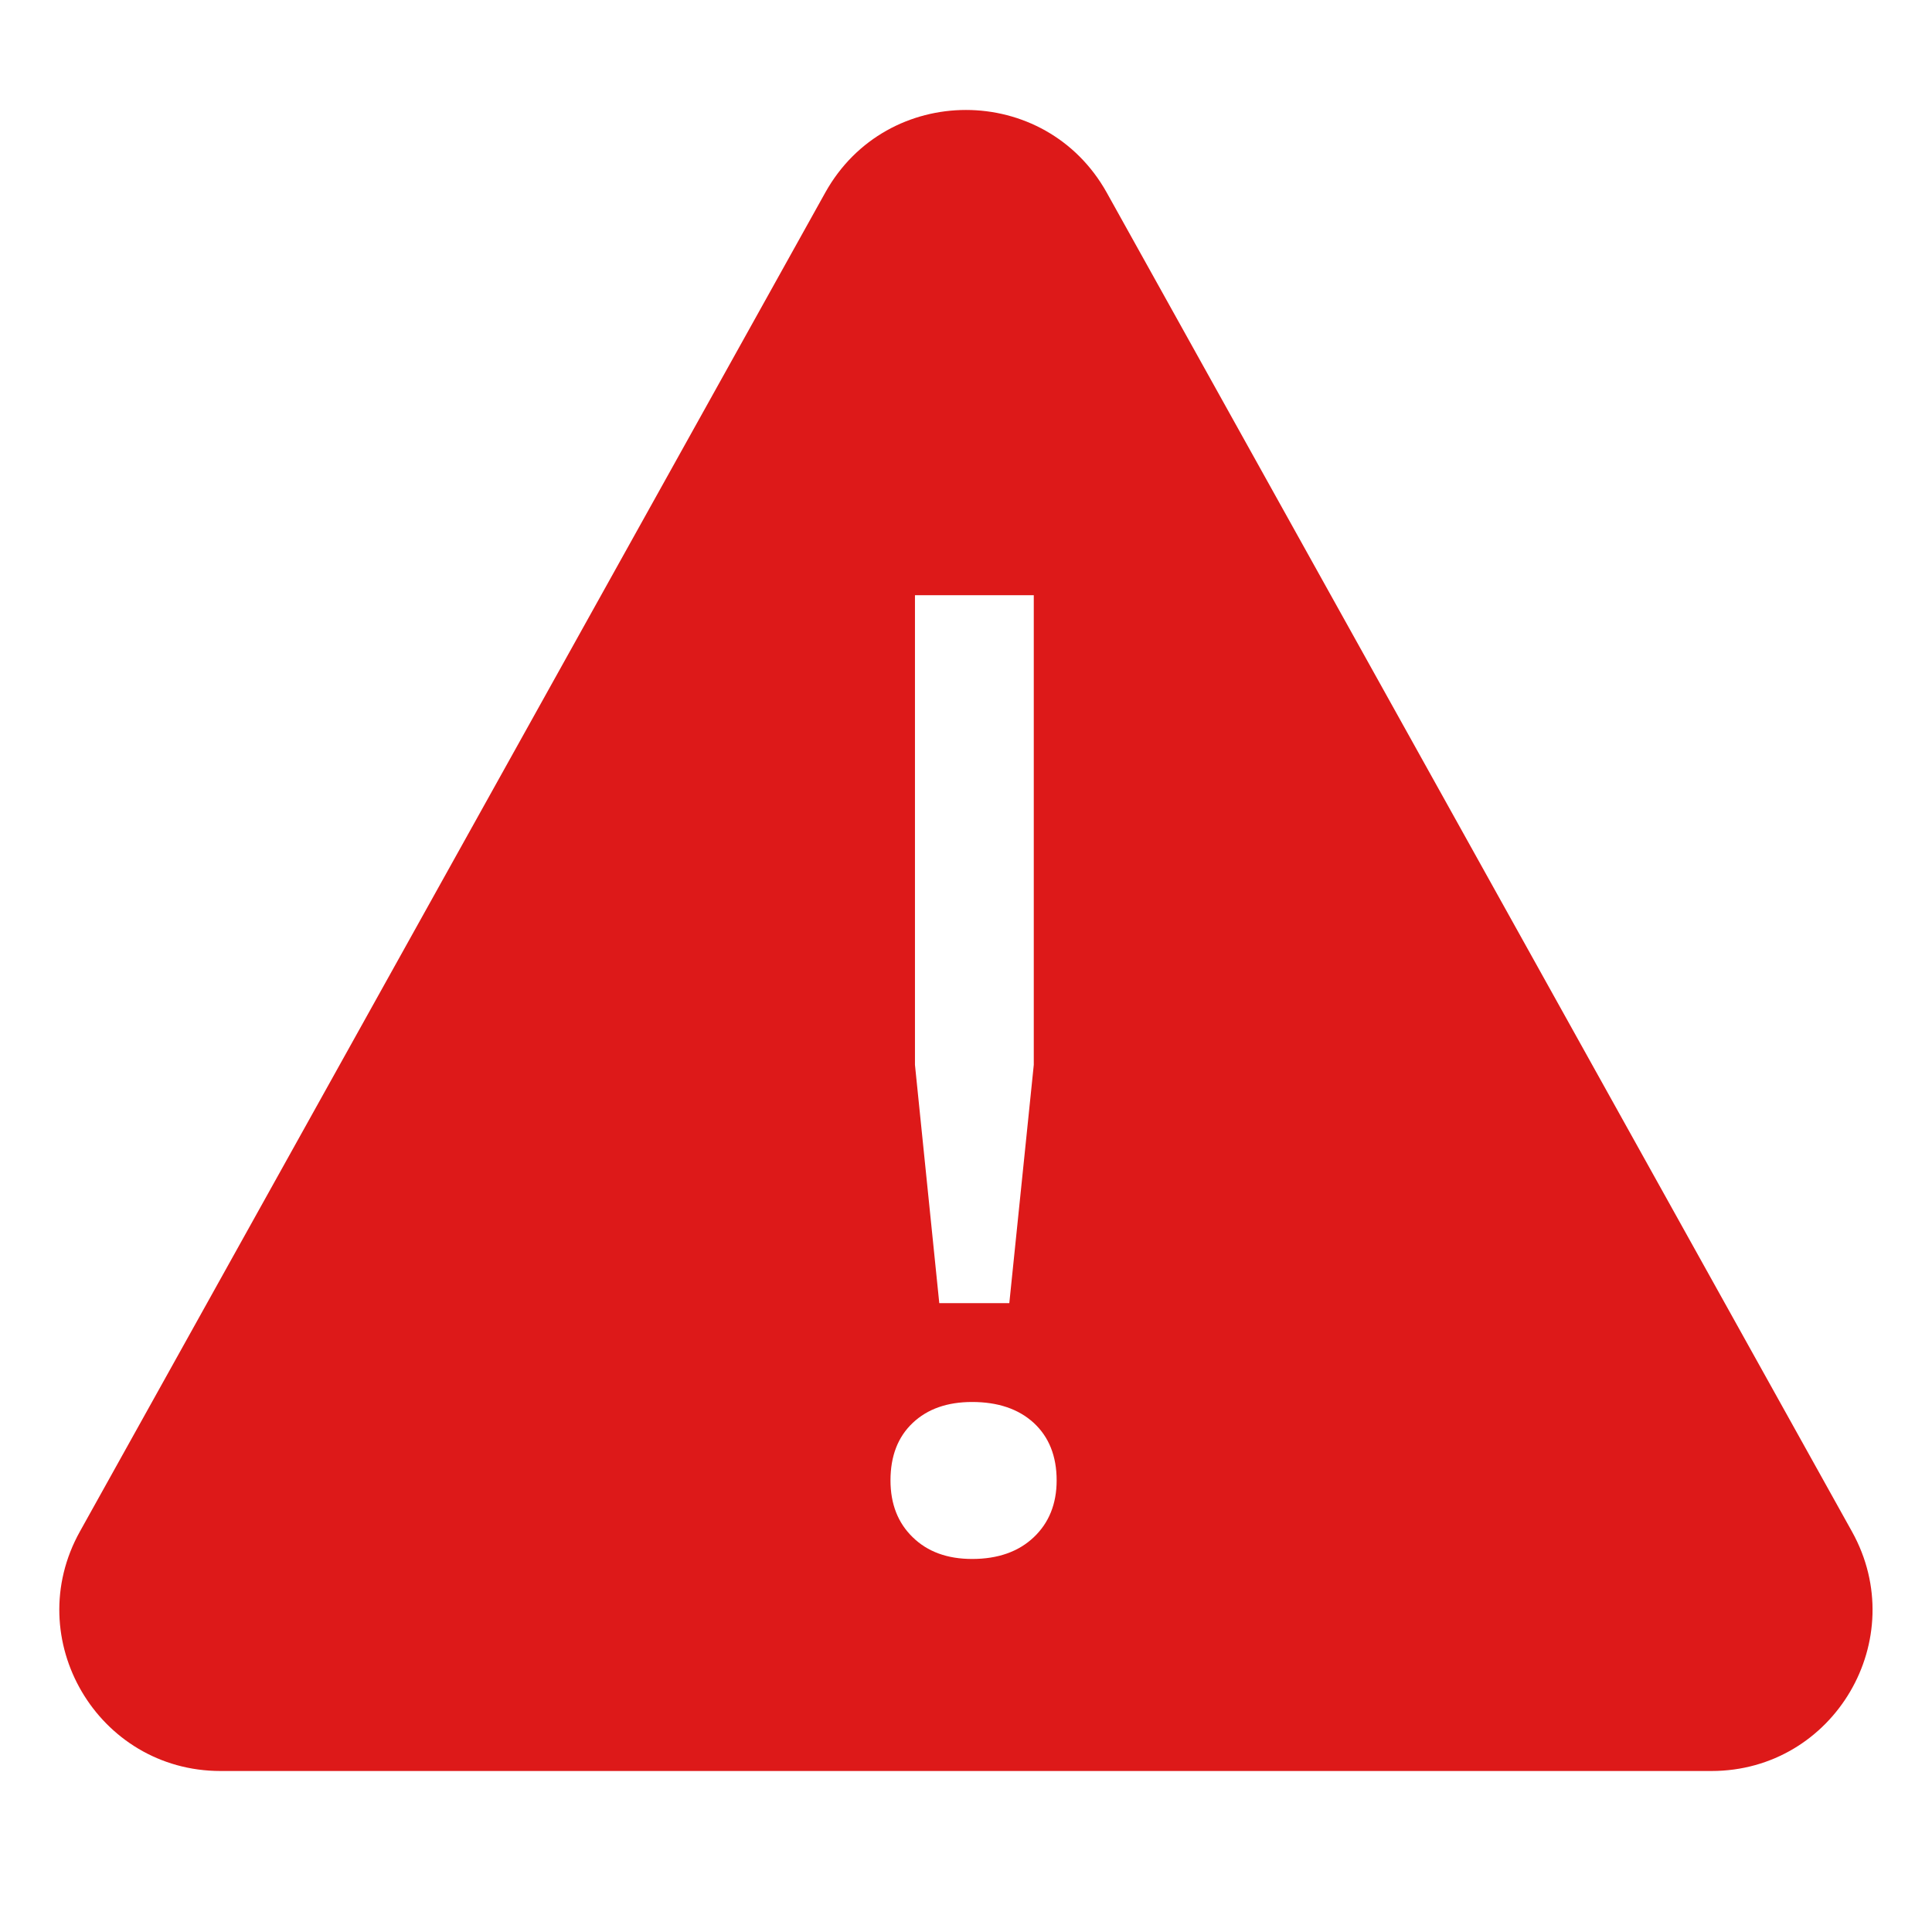 <svg width="12" height="12" viewBox="0 0 12 12" fill="none" xmlns="http://www.w3.org/2000/svg">
<path fill-rule="evenodd" clip-rule="evenodd" d="M11.503 9.513C11.874 10.18 11.393 11 10.63 11H1.37C0.607 11 0.125 10.18 0.496 9.513L5.126 1.196C5.507 0.512 6.492 0.512 6.874 1.196L11.503 9.513ZM5.683 3.697H6.421V6.614L6.269 8.094H5.834L5.683 6.614V3.697ZM5.669 8.838C5.577 8.925 5.531 9.044 5.531 9.195C5.531 9.341 5.577 9.459 5.669 9.548C5.761 9.638 5.884 9.683 6.038 9.683C6.198 9.683 6.326 9.638 6.421 9.548C6.515 9.459 6.563 9.341 6.563 9.195C6.563 9.044 6.515 8.925 6.421 8.838C6.326 8.751 6.198 8.708 6.038 8.708C5.884 8.708 5.761 8.751 5.669 8.838Z" fill="#DD1919"/>
</svg>
